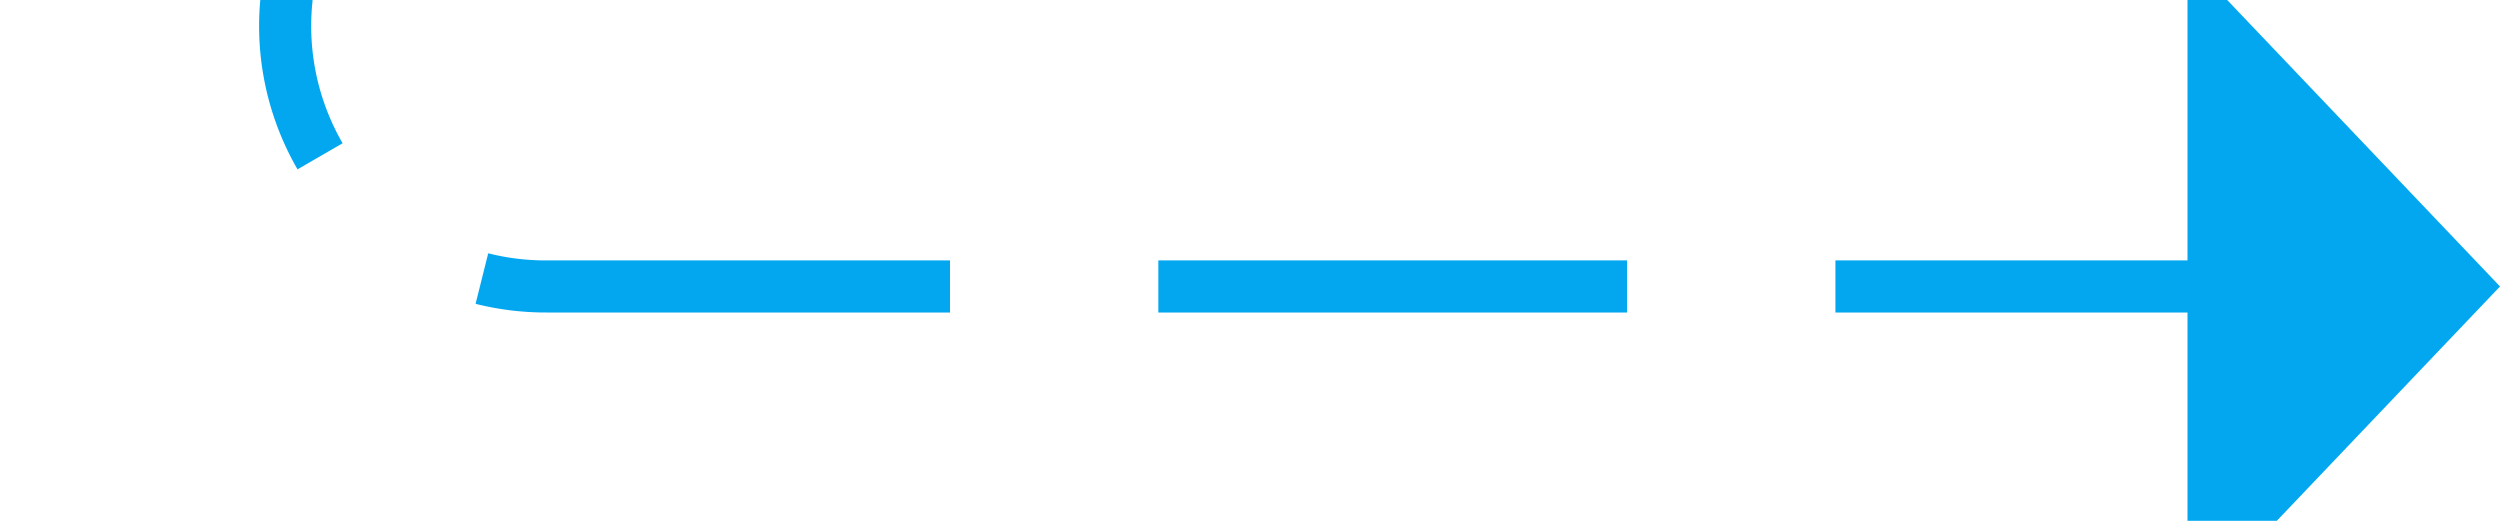 ﻿<?xml version="1.0" encoding="utf-8"?>
<svg version="1.1" xmlns:xlink="http://www.w3.org/1999/xlink" width="48px" height="10px" preserveAspectRatio="xMinYMid meet" viewBox="341 1036  48 8" xmlns="http://www.w3.org/2000/svg">
  <path d="M 304 913.5  L 341 913.5  A 5 5 0 0 1 346.5 918.5 L 346.5 1035  A 5 5 0 0 0 351.5 1040.5 L 384 1040.5  " stroke-width="1" stroke-dasharray="9,4" stroke="#02a7f0" fill="none" />
  <path d="M 383 1046.8  L 389 1040.5  L 383 1034.2  L 383 1046.8  Z " fill-rule="nonzero" fill="#02a7f0" stroke="none" />
</svg>